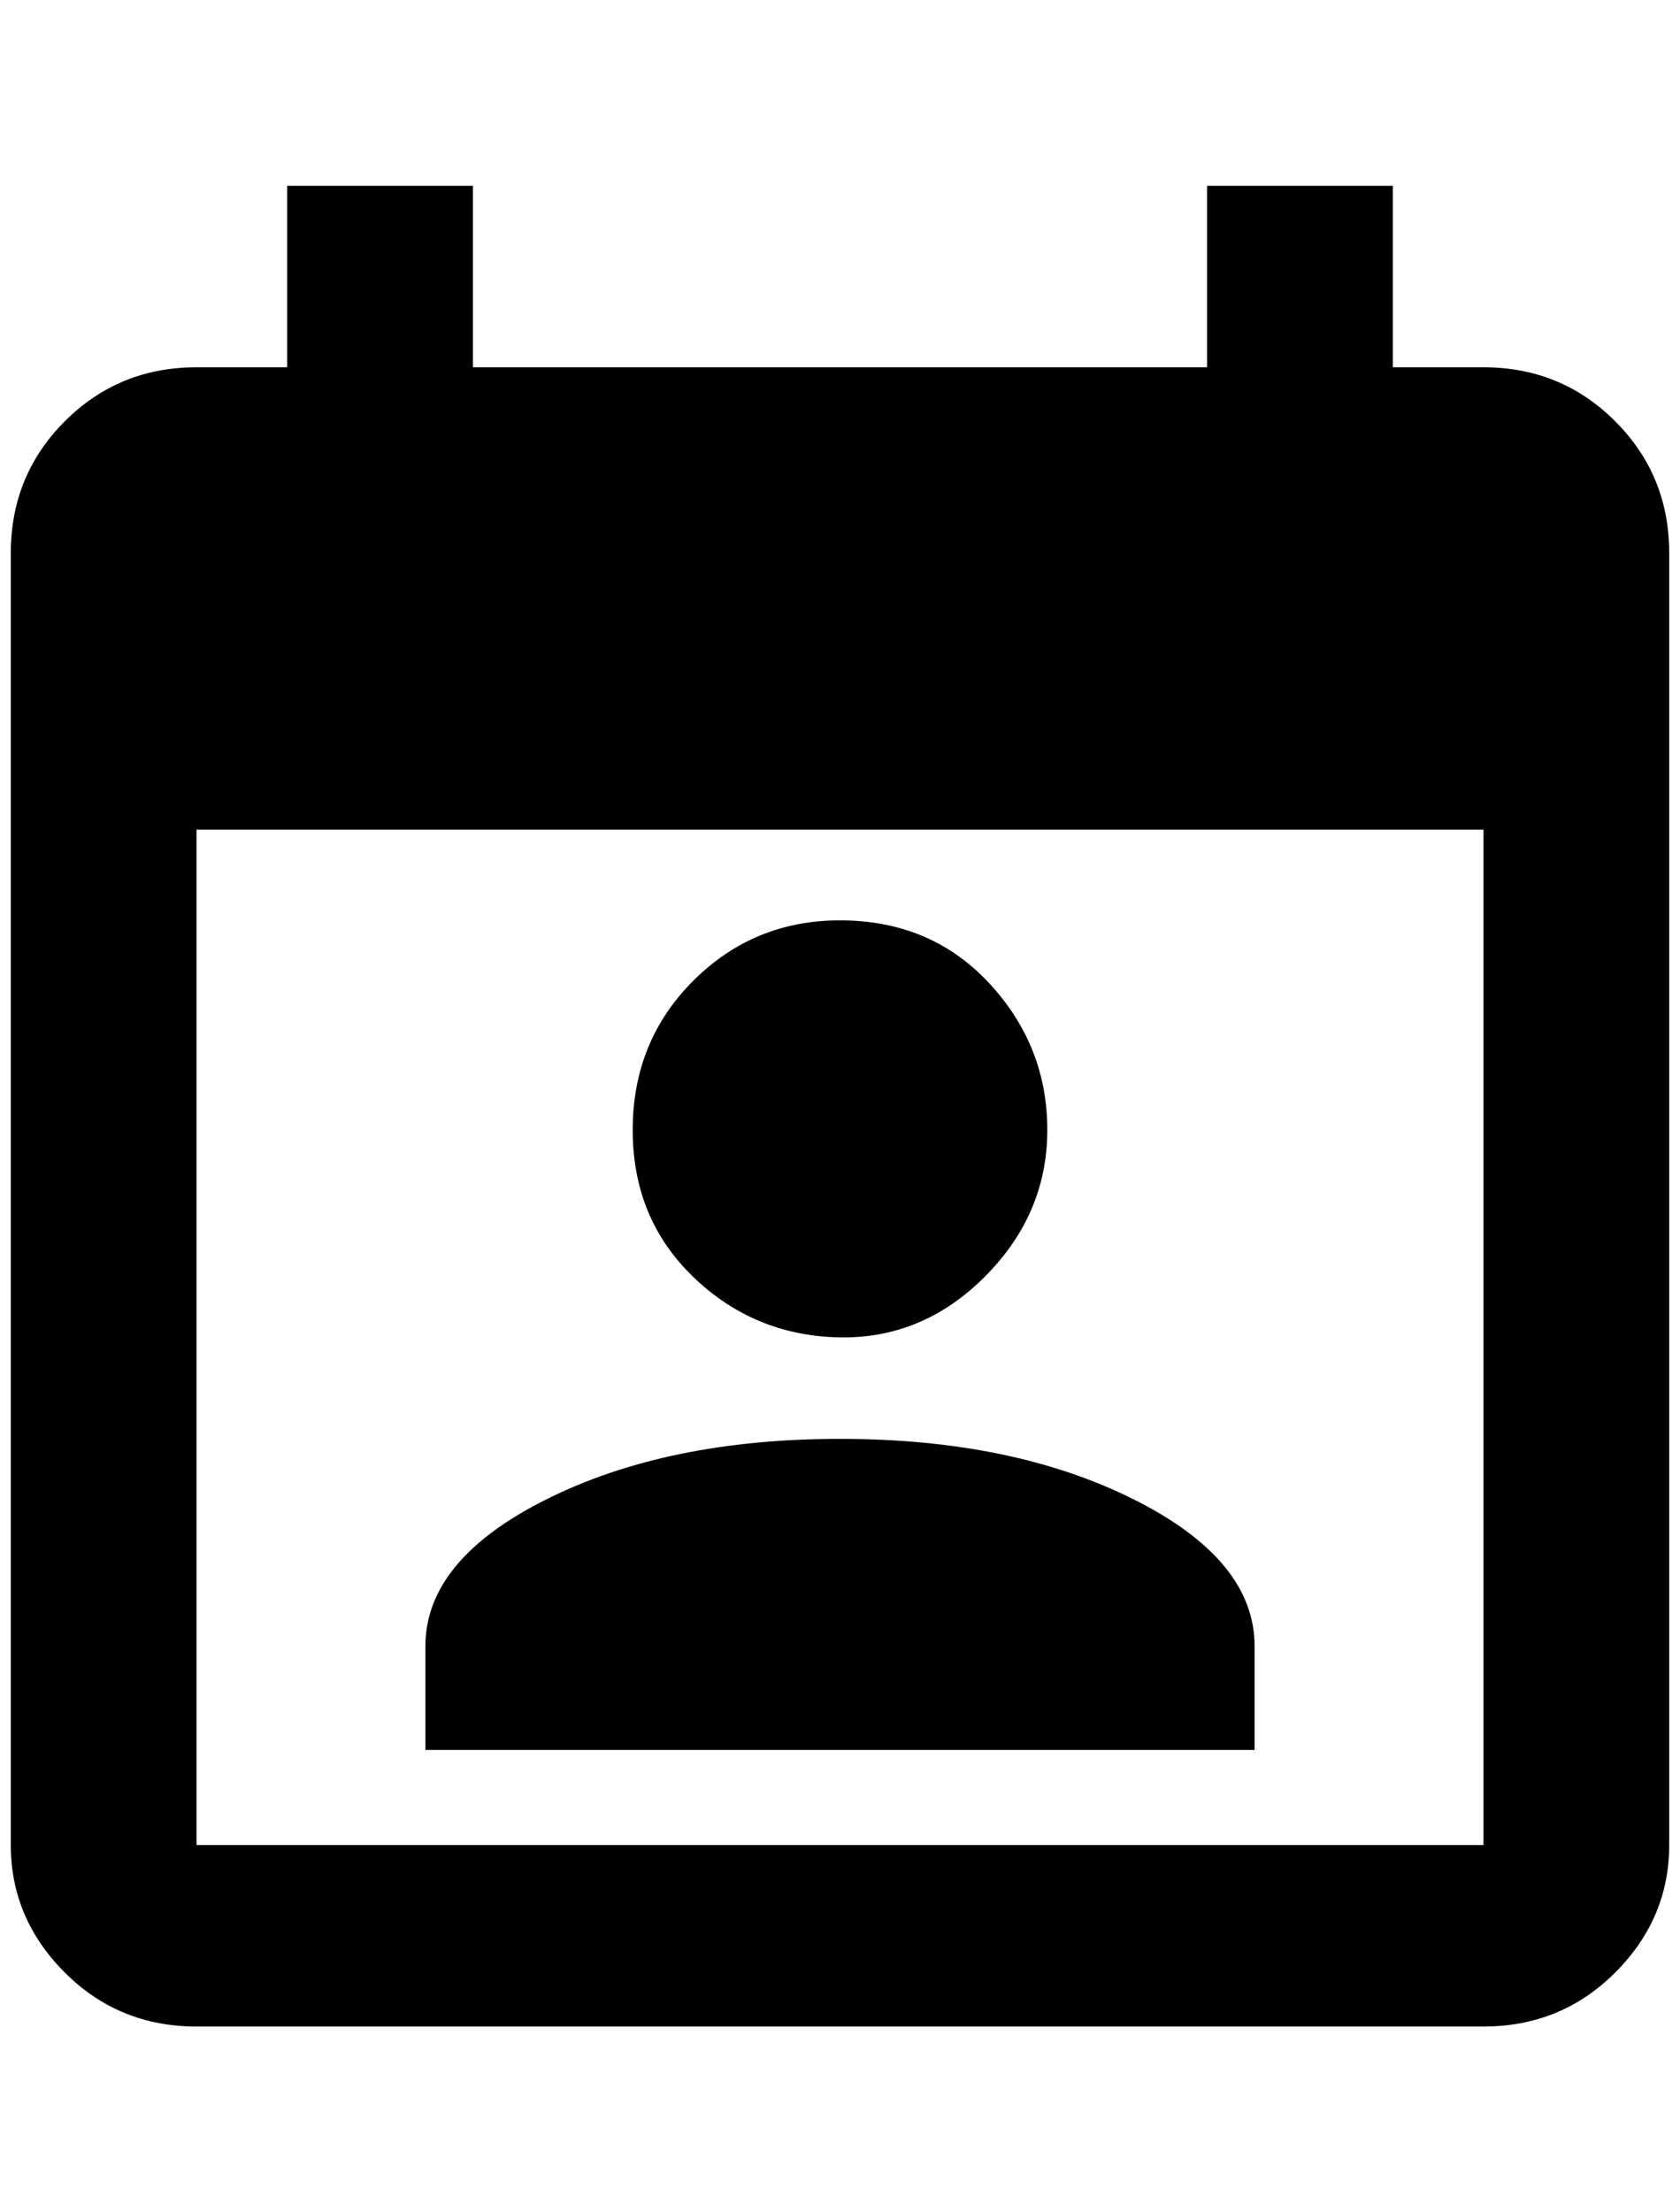 <?xml version="1.0" standalone="no"?>
<!DOCTYPE svg PUBLIC "-//W3C//DTD SVG 1.1//EN" "http://www.w3.org/Graphics/SVG/1.1/DTD/svg11.dtd" >
<svg xmlns="http://www.w3.org/2000/svg" xmlns:xlink="http://www.w3.org/1999/xlink" version="1.1" viewBox="-10 0 1556 2048">
   <path fill="currentColor"
d="M768 852q84 0 138 58t54 136t-58 136t-136 56t-134 -56t-56 -136t56 -138t136 -56zM1152 1620h-768v-96q0 -80 112 -136t272 -56t272 56t112 136v96zM1364 1708h-1192v-940h1192v940zM1108 172v168h-680v-168h-172v168h-84q-72 0 -122 50t-50 122v1196q0 68 50 118
t122 50h1192q72 0 122 -50t50 -118v-1196q0 -72 -50 -122t-122 -50h-84v-168h-172z" />
</svg>
